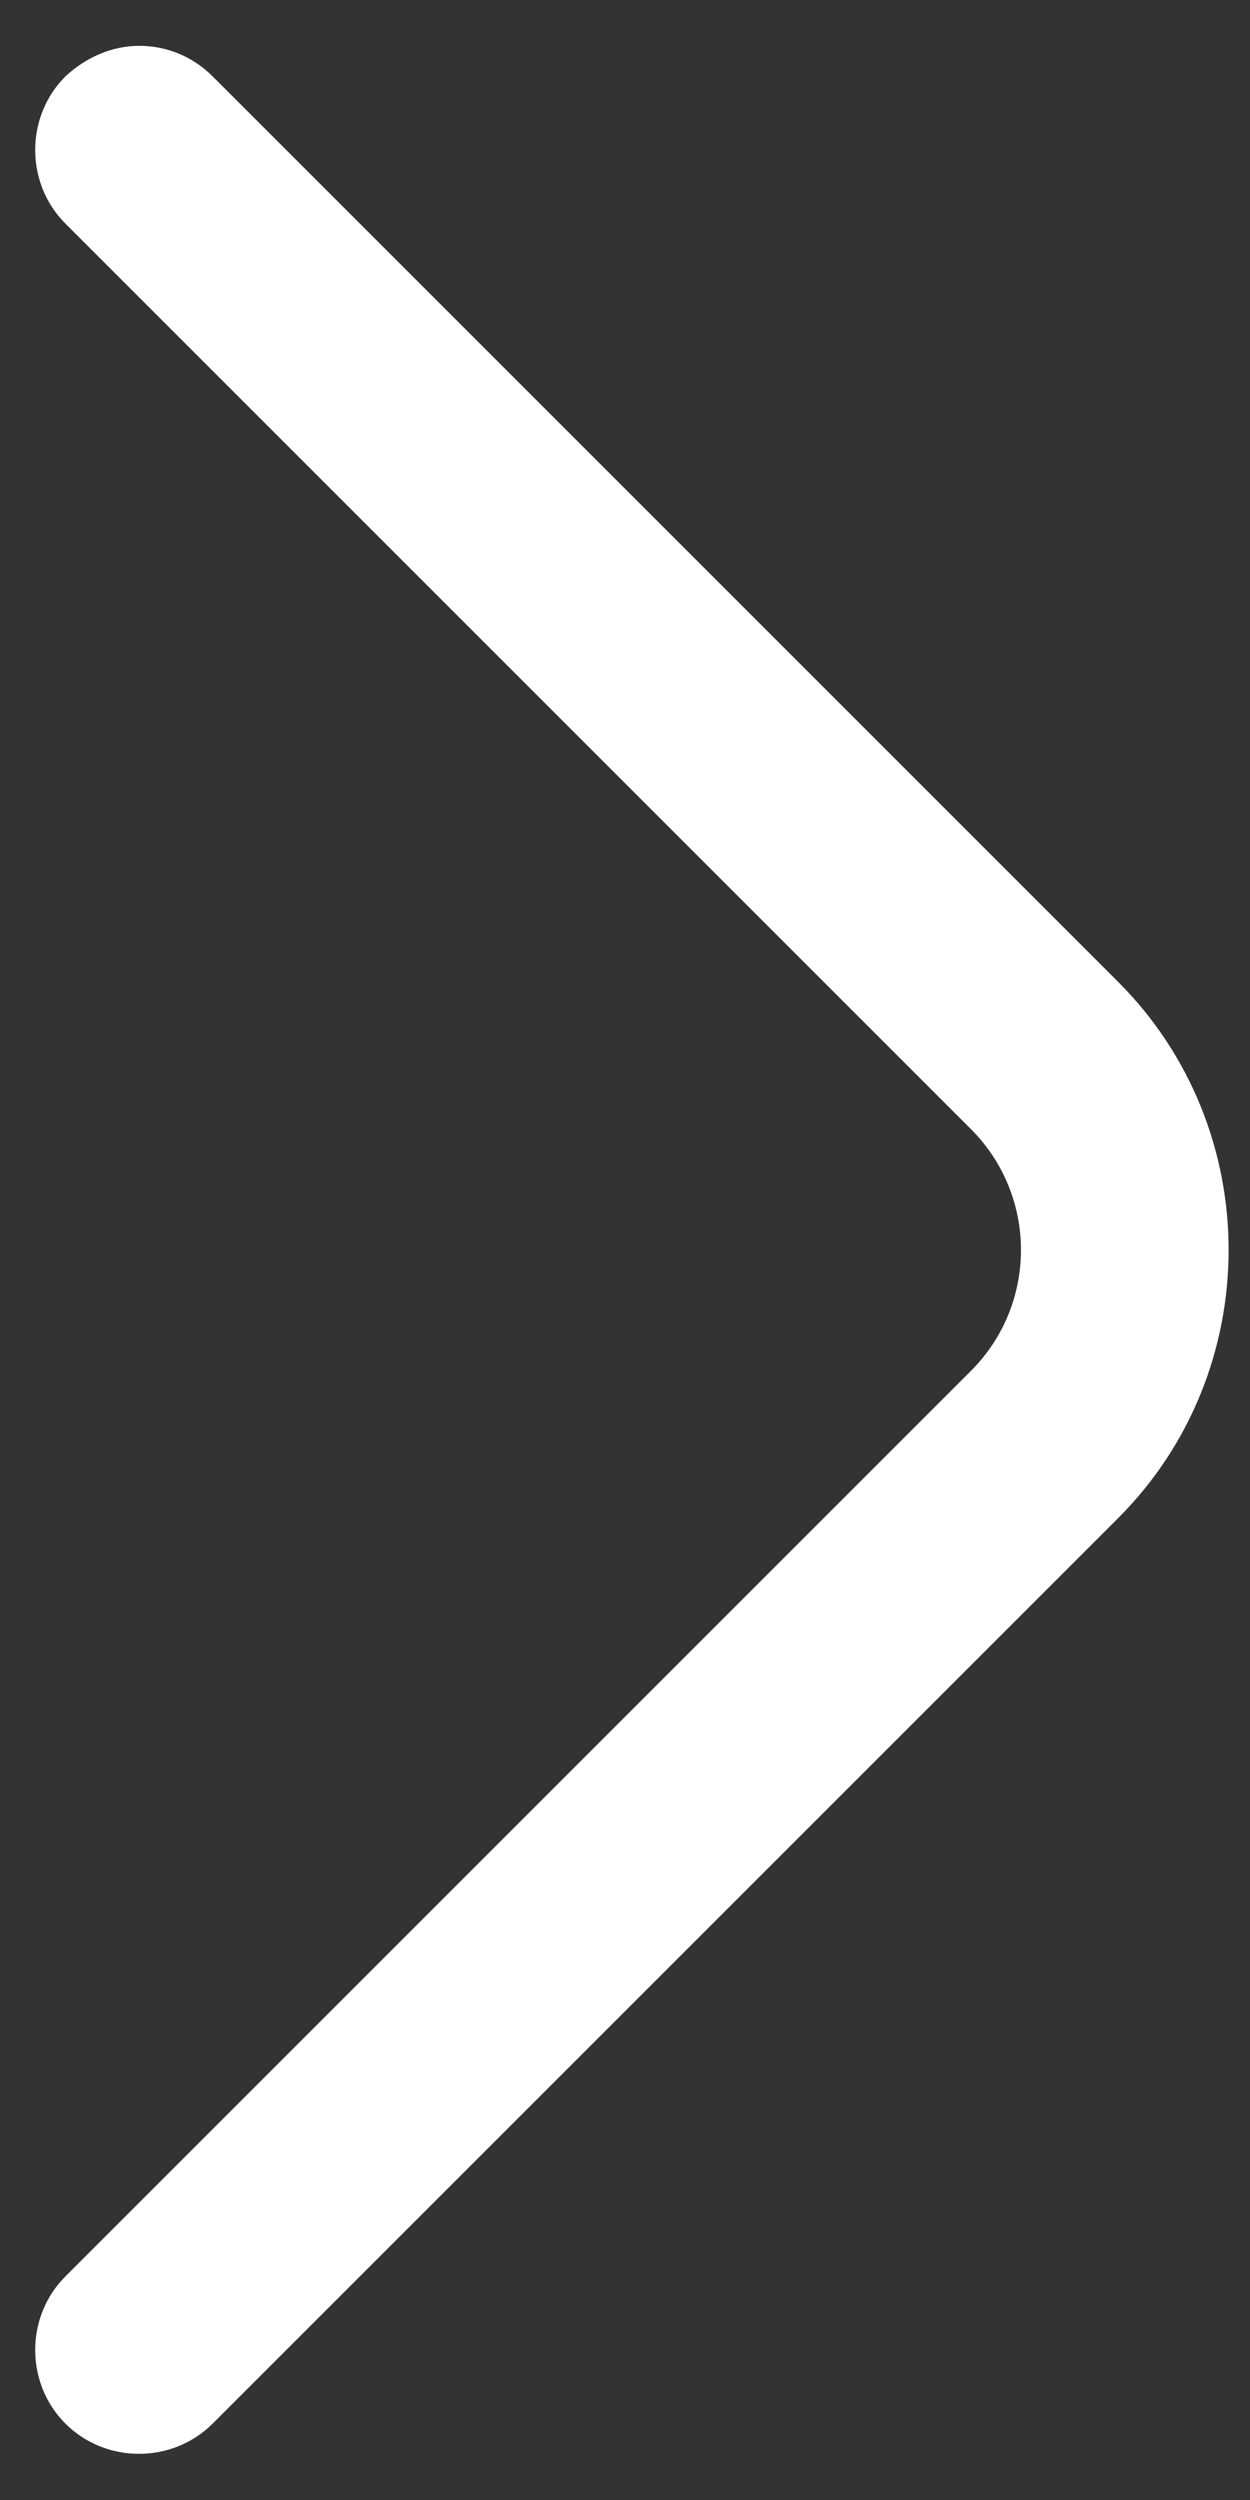 <svg width="9" height="18" viewBox="0 0 9 18" fill="none" xmlns="http://www.w3.org/2000/svg">
    <rect x="0" y="0" width="9" height="18" fill="#333333" stroke="none"/>
    <path d="M1.001 0.33C1.191 0.33 1.381 0.4 1.531 0.55L8.051 7.07C9.111 8.13 9.111 9.87 8.051 10.93L1.531 17.45C1.241 17.74 0.761 17.74 0.471 17.45C0.181 17.16 0.181 16.68 0.471 16.39L6.991 9.87C7.471 9.39 7.471 8.61 6.991 8.13L0.471 1.61C0.181 1.32 0.181 0.84 0.471 0.55C0.621 0.41 0.811 0.33 1.001 0.33Z" fill="#FFFFFF"/>
</svg>
